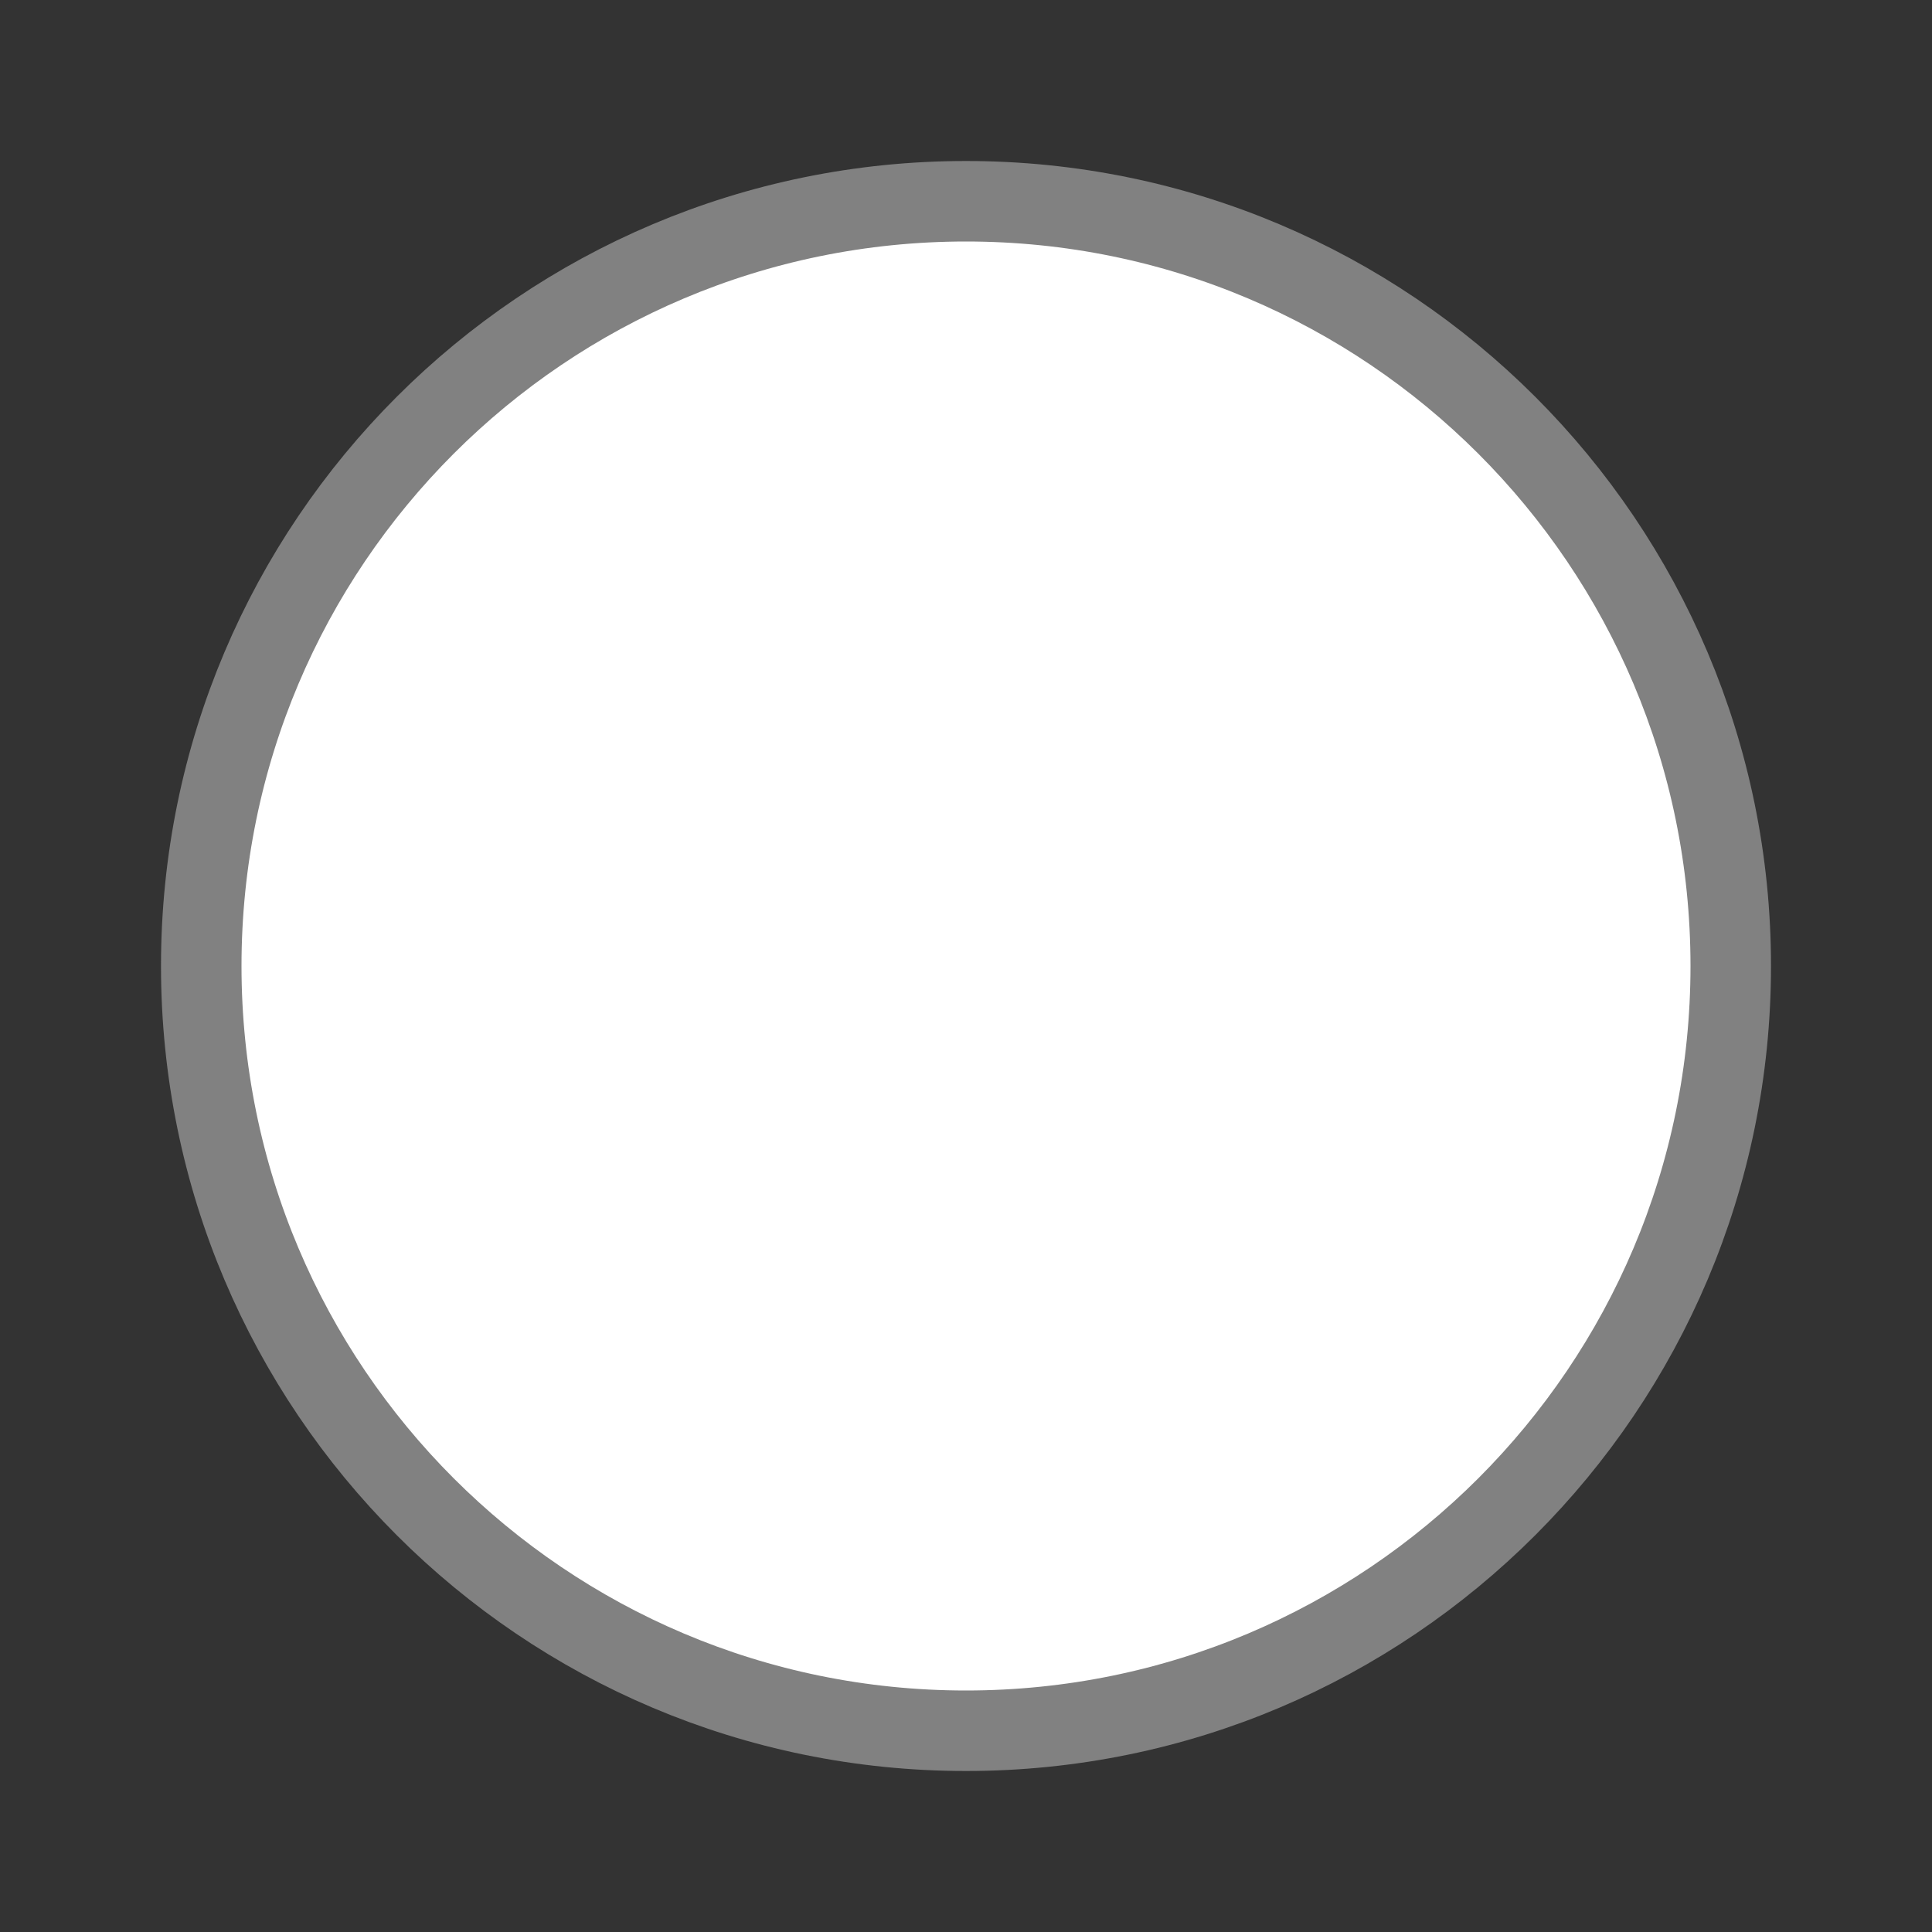 <svg width="24" height="24" viewBox="0 0 24 24" fill="none" xmlns="http://www.w3.org/2000/svg">
<rect x="0" y="0" width="24" height="24" fill="#333333" stroke="none"/>
<path d="M21.5 12C21.5 17.247 17.247 21.5 12 21.5C6.753 21.5 2.5 17.247 2.5 12C2.5 6.753 6.753 2.5 12 2.5C17.247 2.5 21.5 6.753 21.5 12Z" fill="white" stroke="#818181" stroke-linecap="round" stroke-linejoin="round"/>
</svg>
